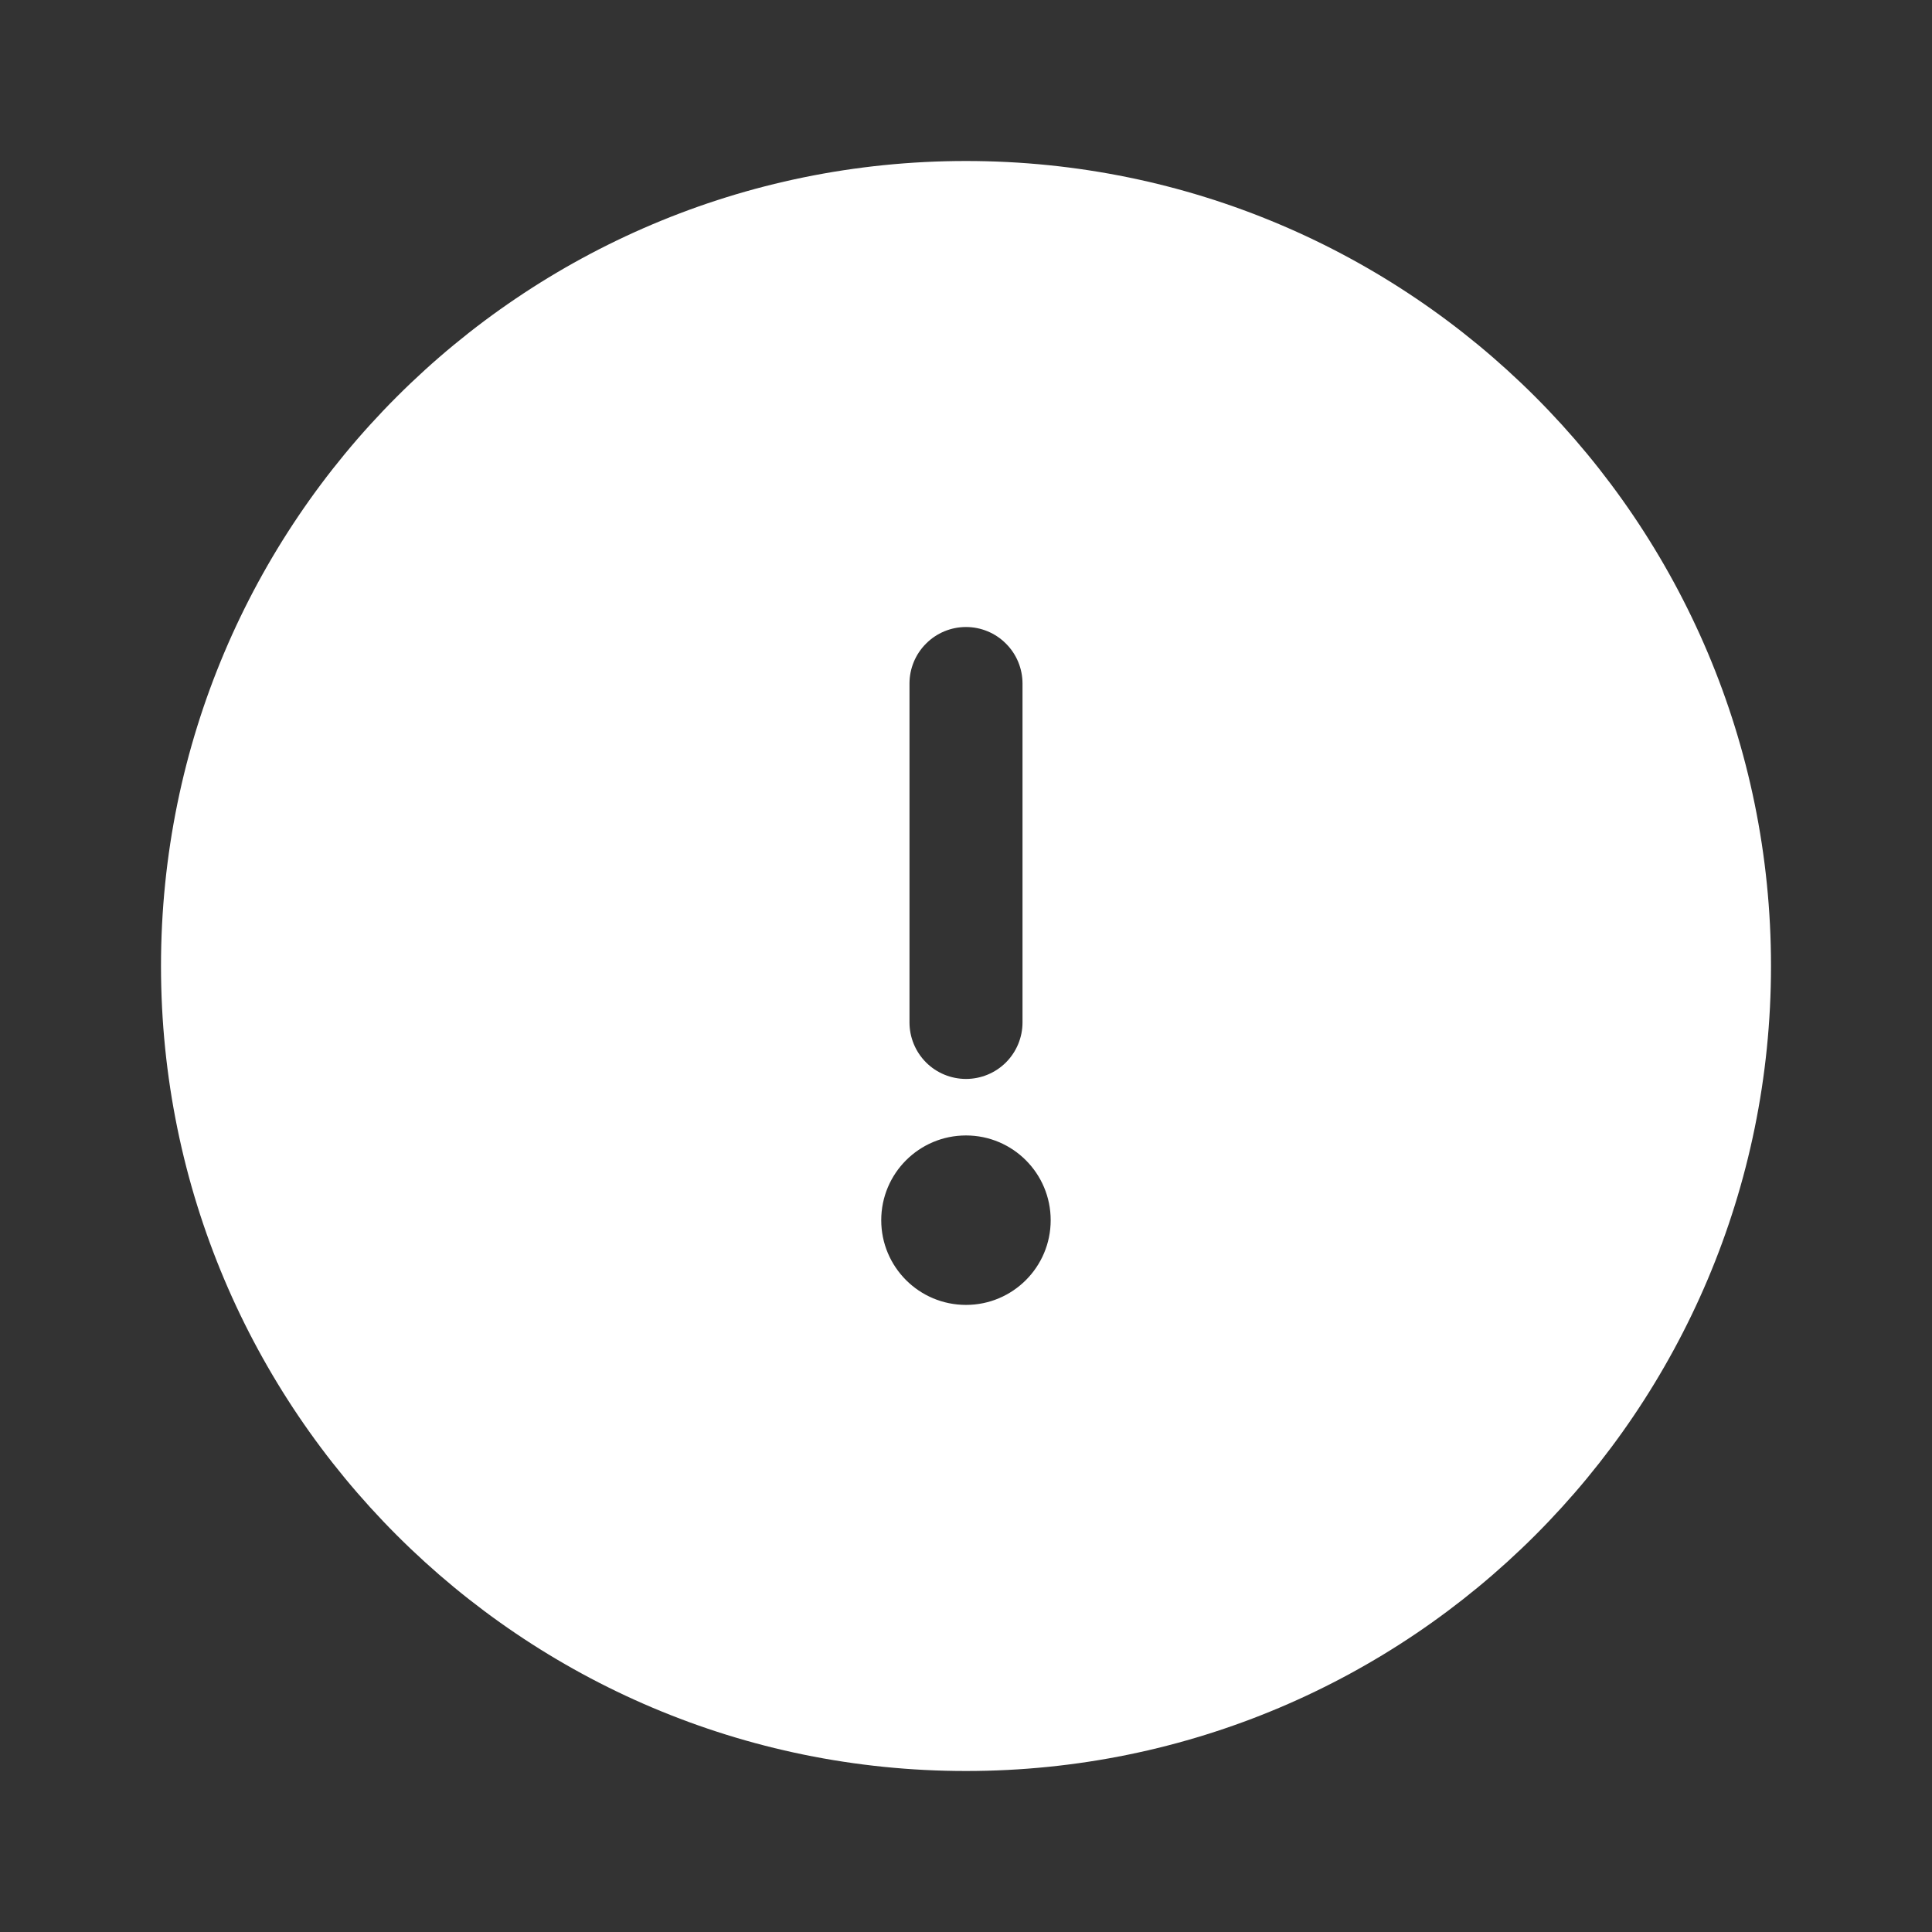 <svg width="24" height="24" viewBox="0 0 24 24" fill="none" xmlns="http://www.w3.org/2000/svg">
<rect x="0" y="0" width="24" height="24" fill="#333333" stroke="none"/>
<path fill-rule="evenodd" clip-rule="evenodd" d="M12 22C17.523 22 22 17.523 22 12C22 6.477 17.523 2 12 2C6.477 2 2 6.477 2 12C2 17.523 6.477 22 12 22ZM12 13.403C12.186 13.403 12.365 13.329 12.496 13.198C12.628 13.066 12.702 12.887 12.702 12.701V8.491C12.702 8.305 12.628 8.126 12.496 7.995C12.365 7.863 12.186 7.789 12 7.789C11.814 7.789 11.635 7.863 11.504 7.995C11.372 8.126 11.298 8.305 11.298 8.491V12.701C11.298 12.887 11.372 13.066 11.504 13.198C11.635 13.329 11.814 13.403 12 13.403ZM12 16.21C12.581 16.21 13.052 15.739 13.052 15.158C13.052 14.576 12.581 14.105 12 14.105C11.418 14.105 10.947 14.576 10.947 15.158C10.947 15.739 11.418 16.21 12 16.21Z" fill="#ffffff"/>
</svg>
